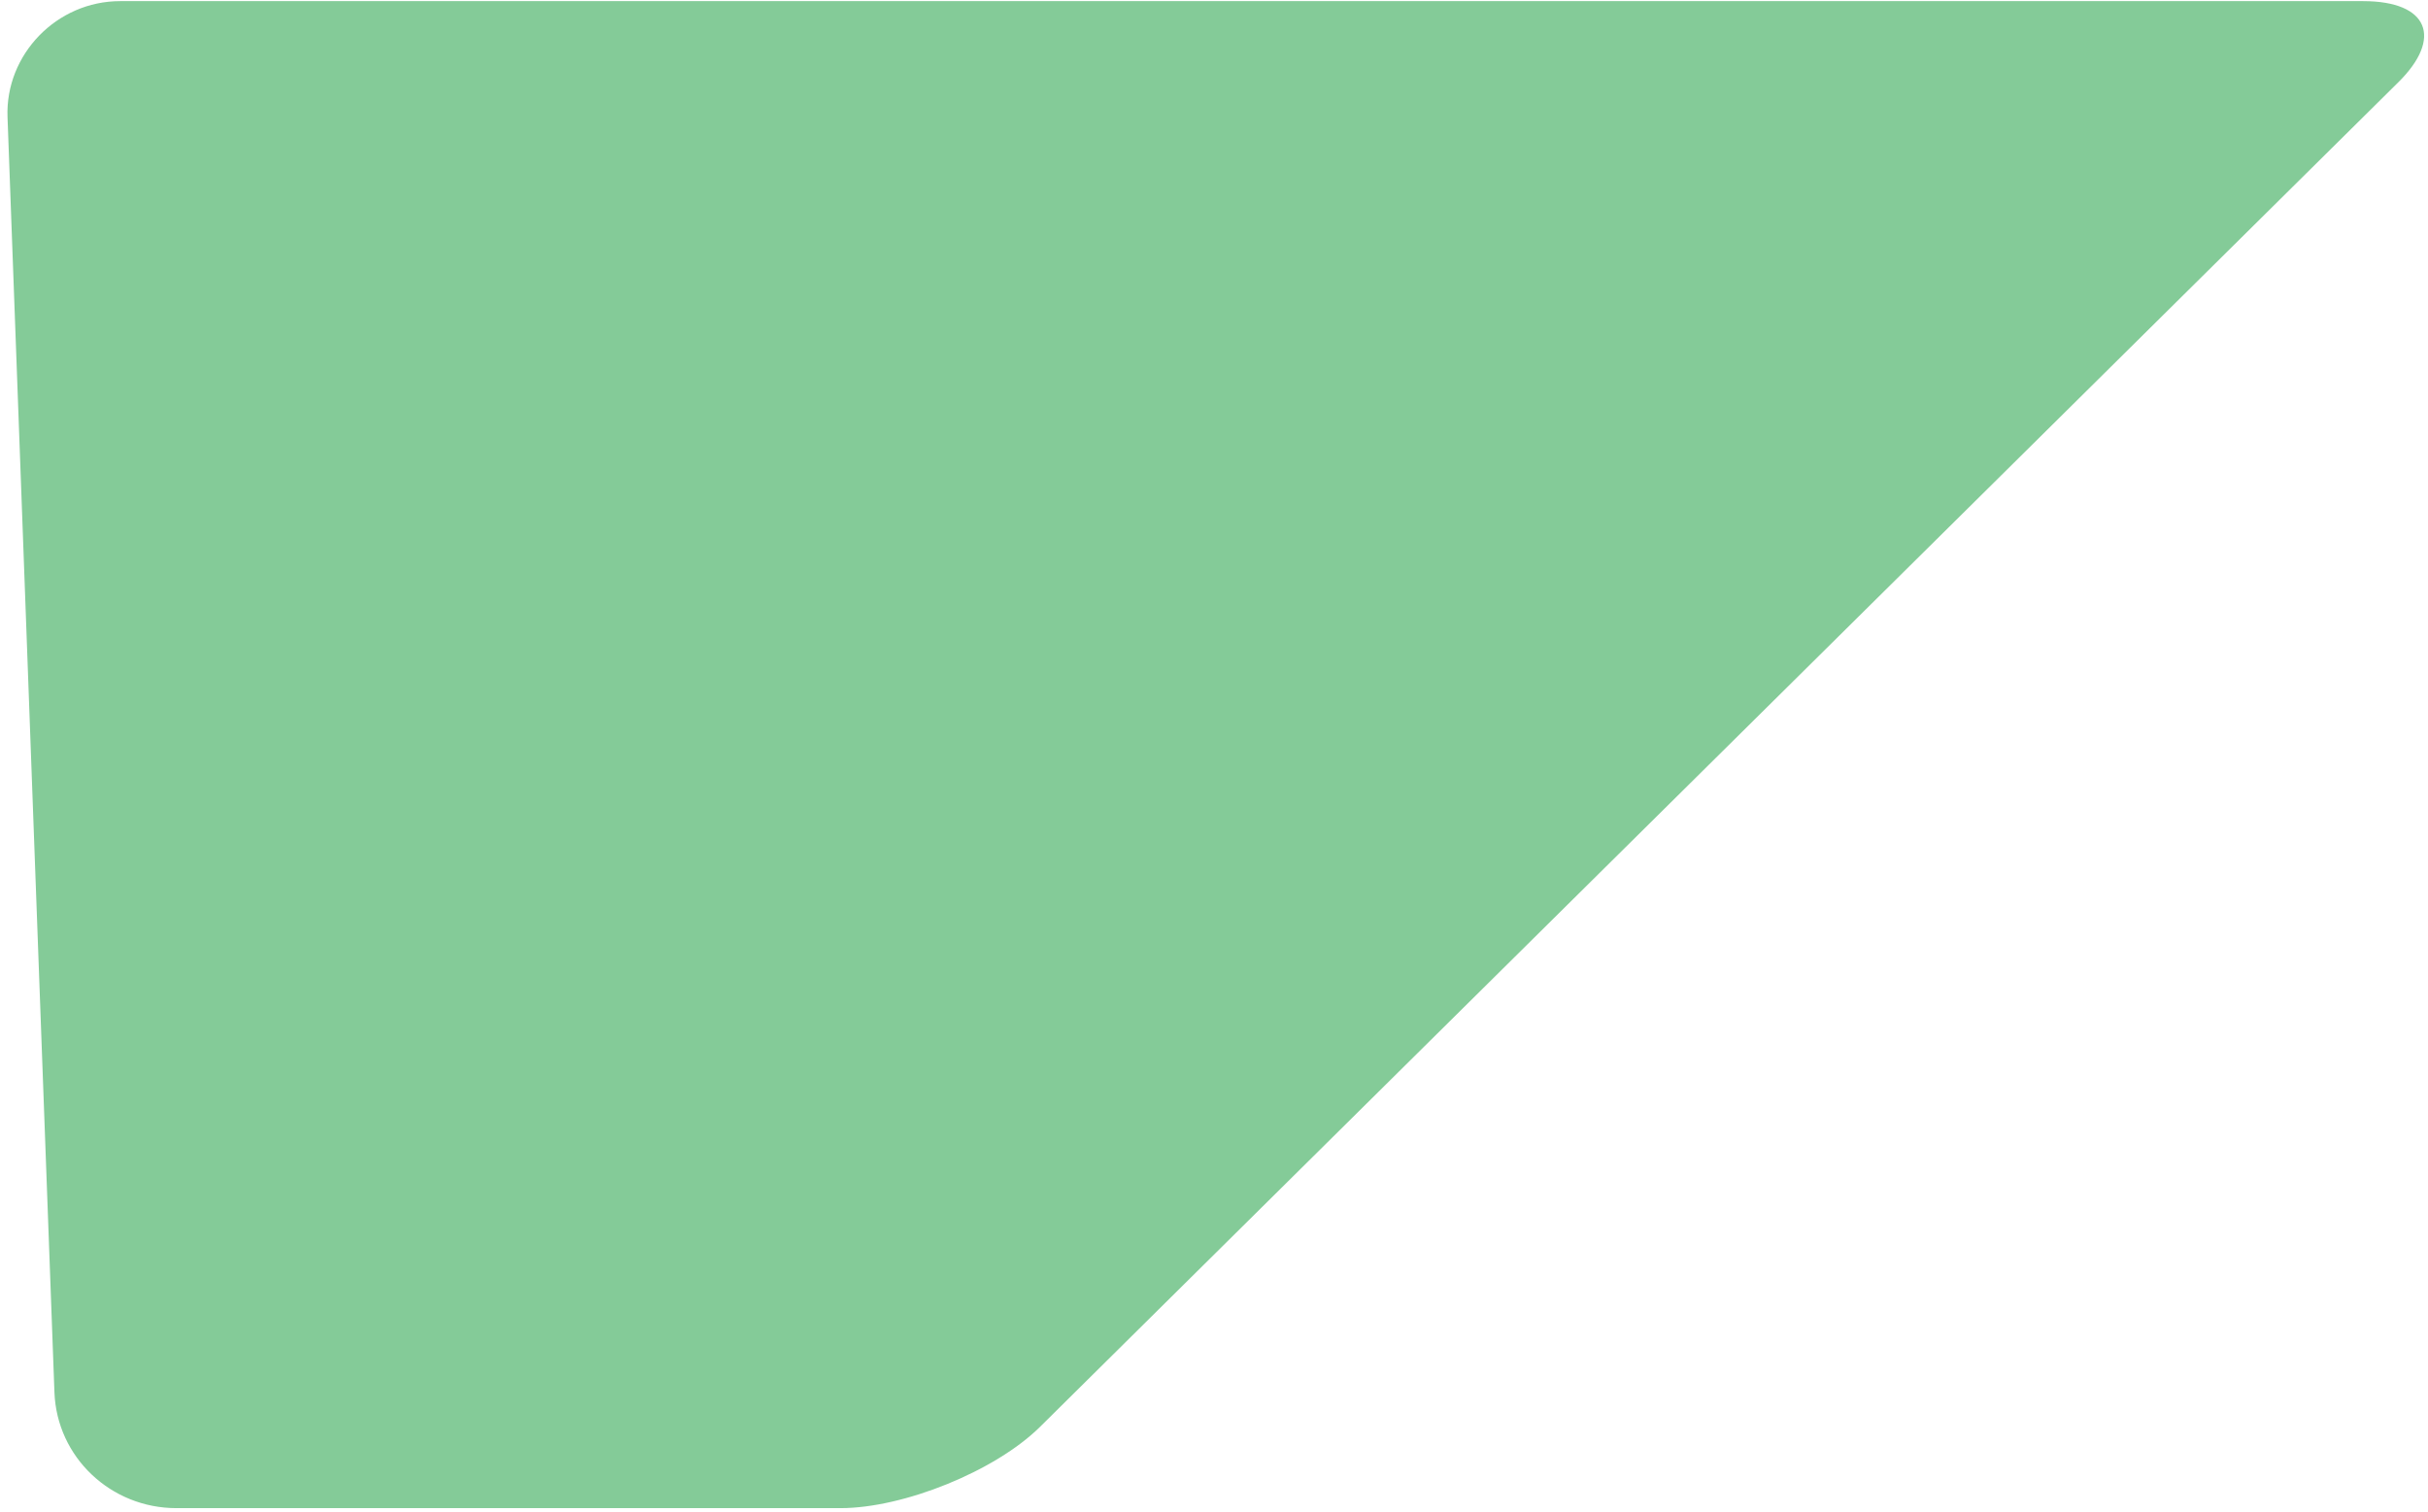 <svg width="114" height="71" viewBox="0 0 114 71" fill="none" xmlns="http://www.w3.org/2000/svg">
<g id="main button">
<path id="Vector" d="M8.285 70.818C5.2 70.818 2.666 68.423 2.556 65.375L0.353 5.496C0.243 2.557 2.666 0.053 5.641 0.053H110.954C114.039 0.053 114.7 1.795 112.606 3.863L48.824 67.008C46.73 69.076 42.434 70.818 39.46 70.818H8.285Z" fill="#84CB98"/>
</g>
</svg>
